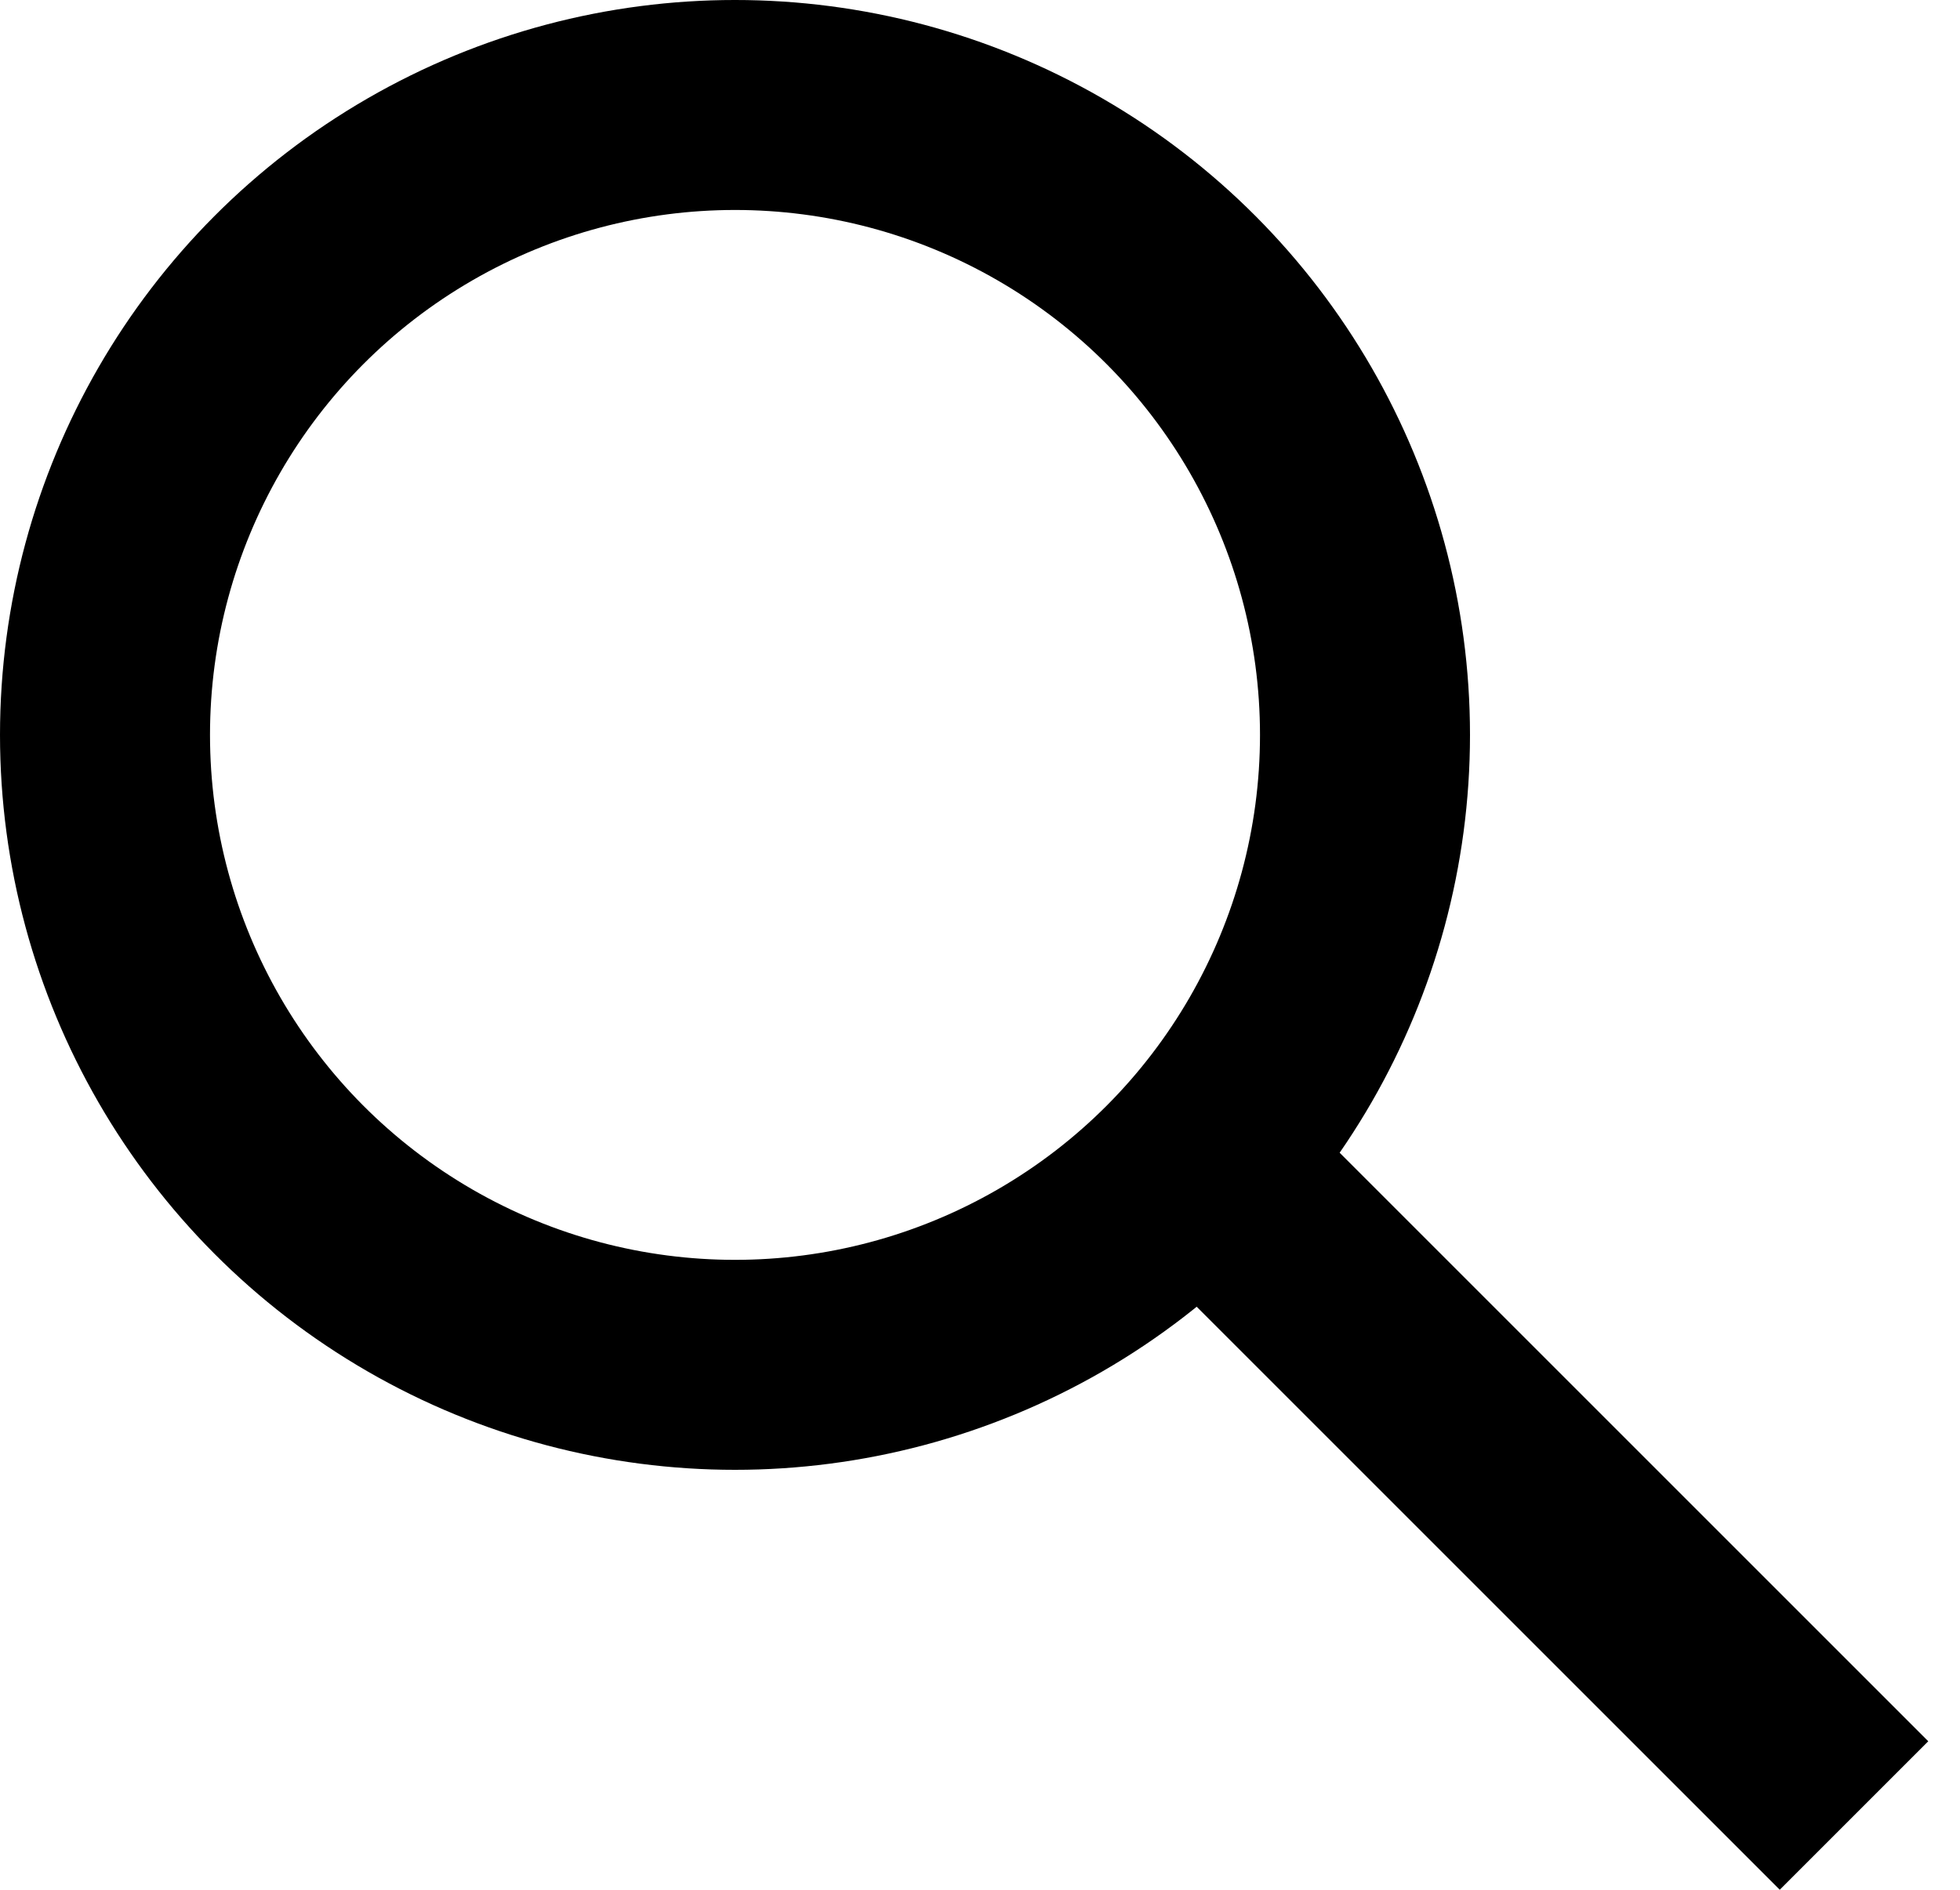 <svg width="28" height="27" viewBox="0 0 28 27" fill="none" xmlns="http://www.w3.org/2000/svg">
<circle cx="10.5" cy="10.5" r="9" stroke="black" stroke-width="3"/>
<line x1="17.711" y1="17.164" x2="26.486" y2="25.939" stroke="black" stroke-width="3"/>
</svg>
